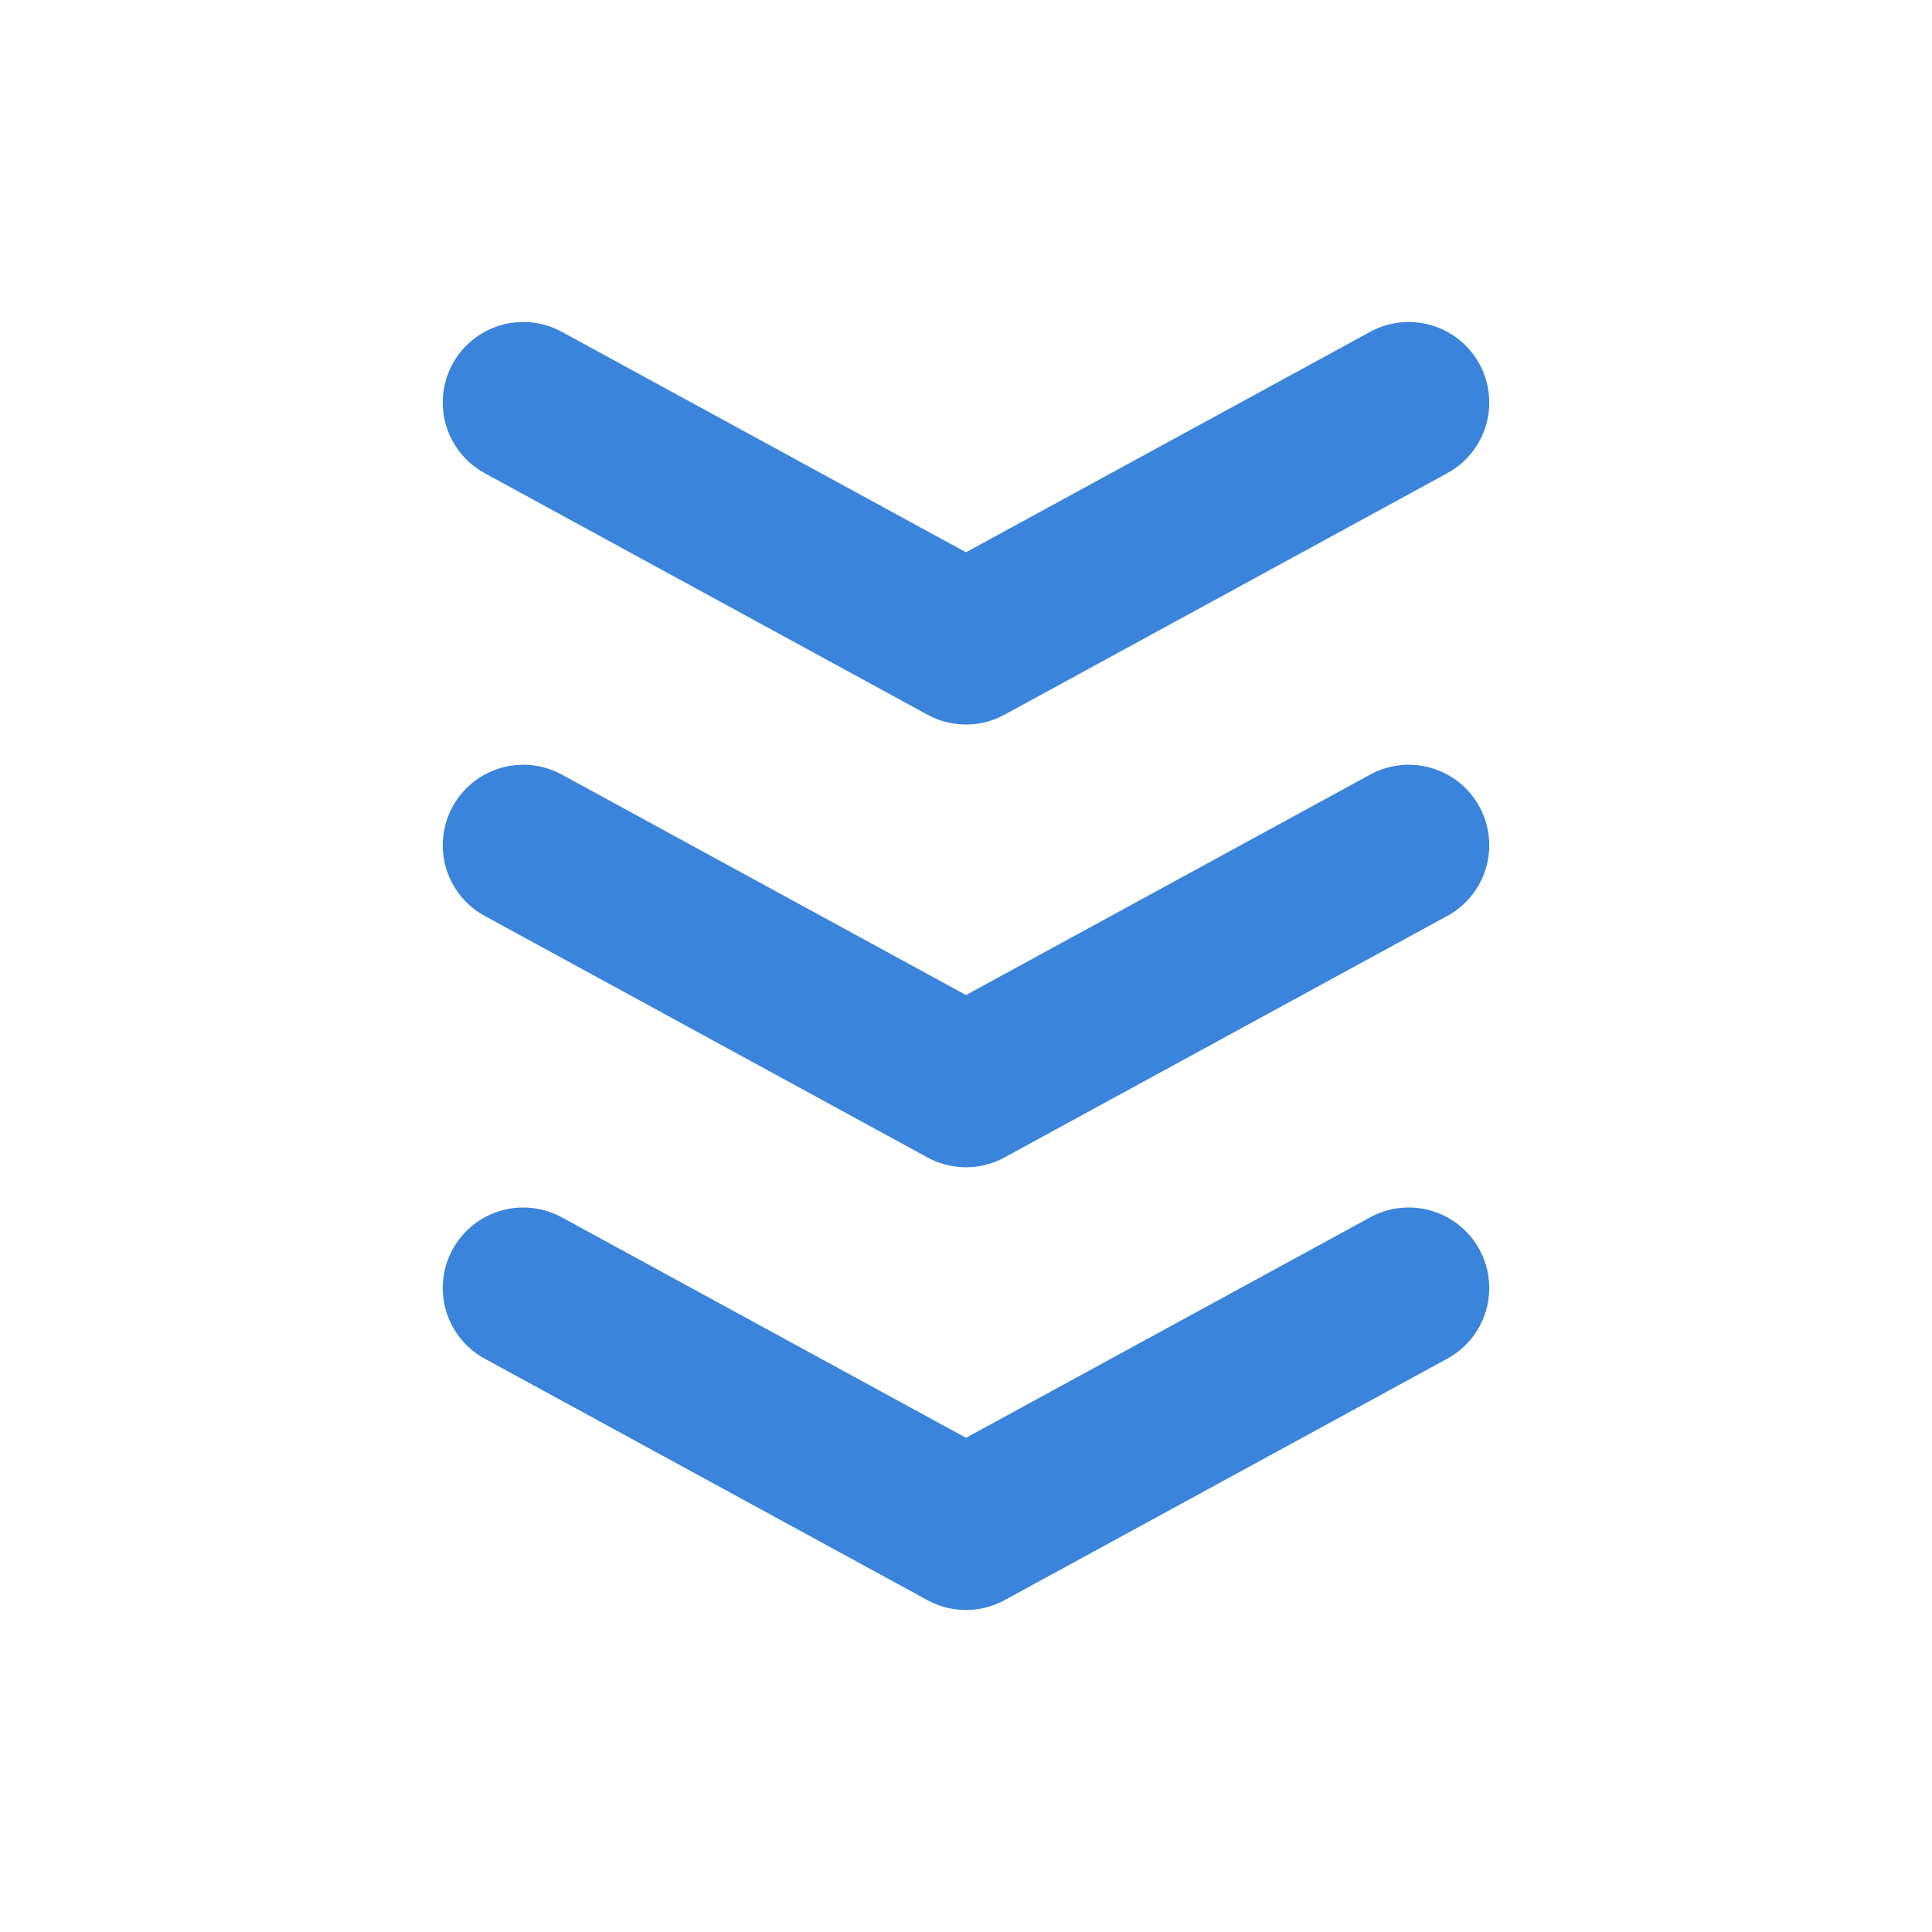 <svg width="24" height="24" viewBox="0 0 24 24" fill="none" xmlns="http://www.w3.org/2000/svg">
<path d="M6.5 16L12 19L17.5 16M6.5 10.5L12 13.5L17.5 10.5M6.5 5L12 8L17.5 5" stroke="#3A84DB" stroke-width="2" stroke-linecap="round" stroke-linejoin="round"/>
<circle cx="-100" cy="-100" r="0" fill="#FFFFFF"/>
</svg>
